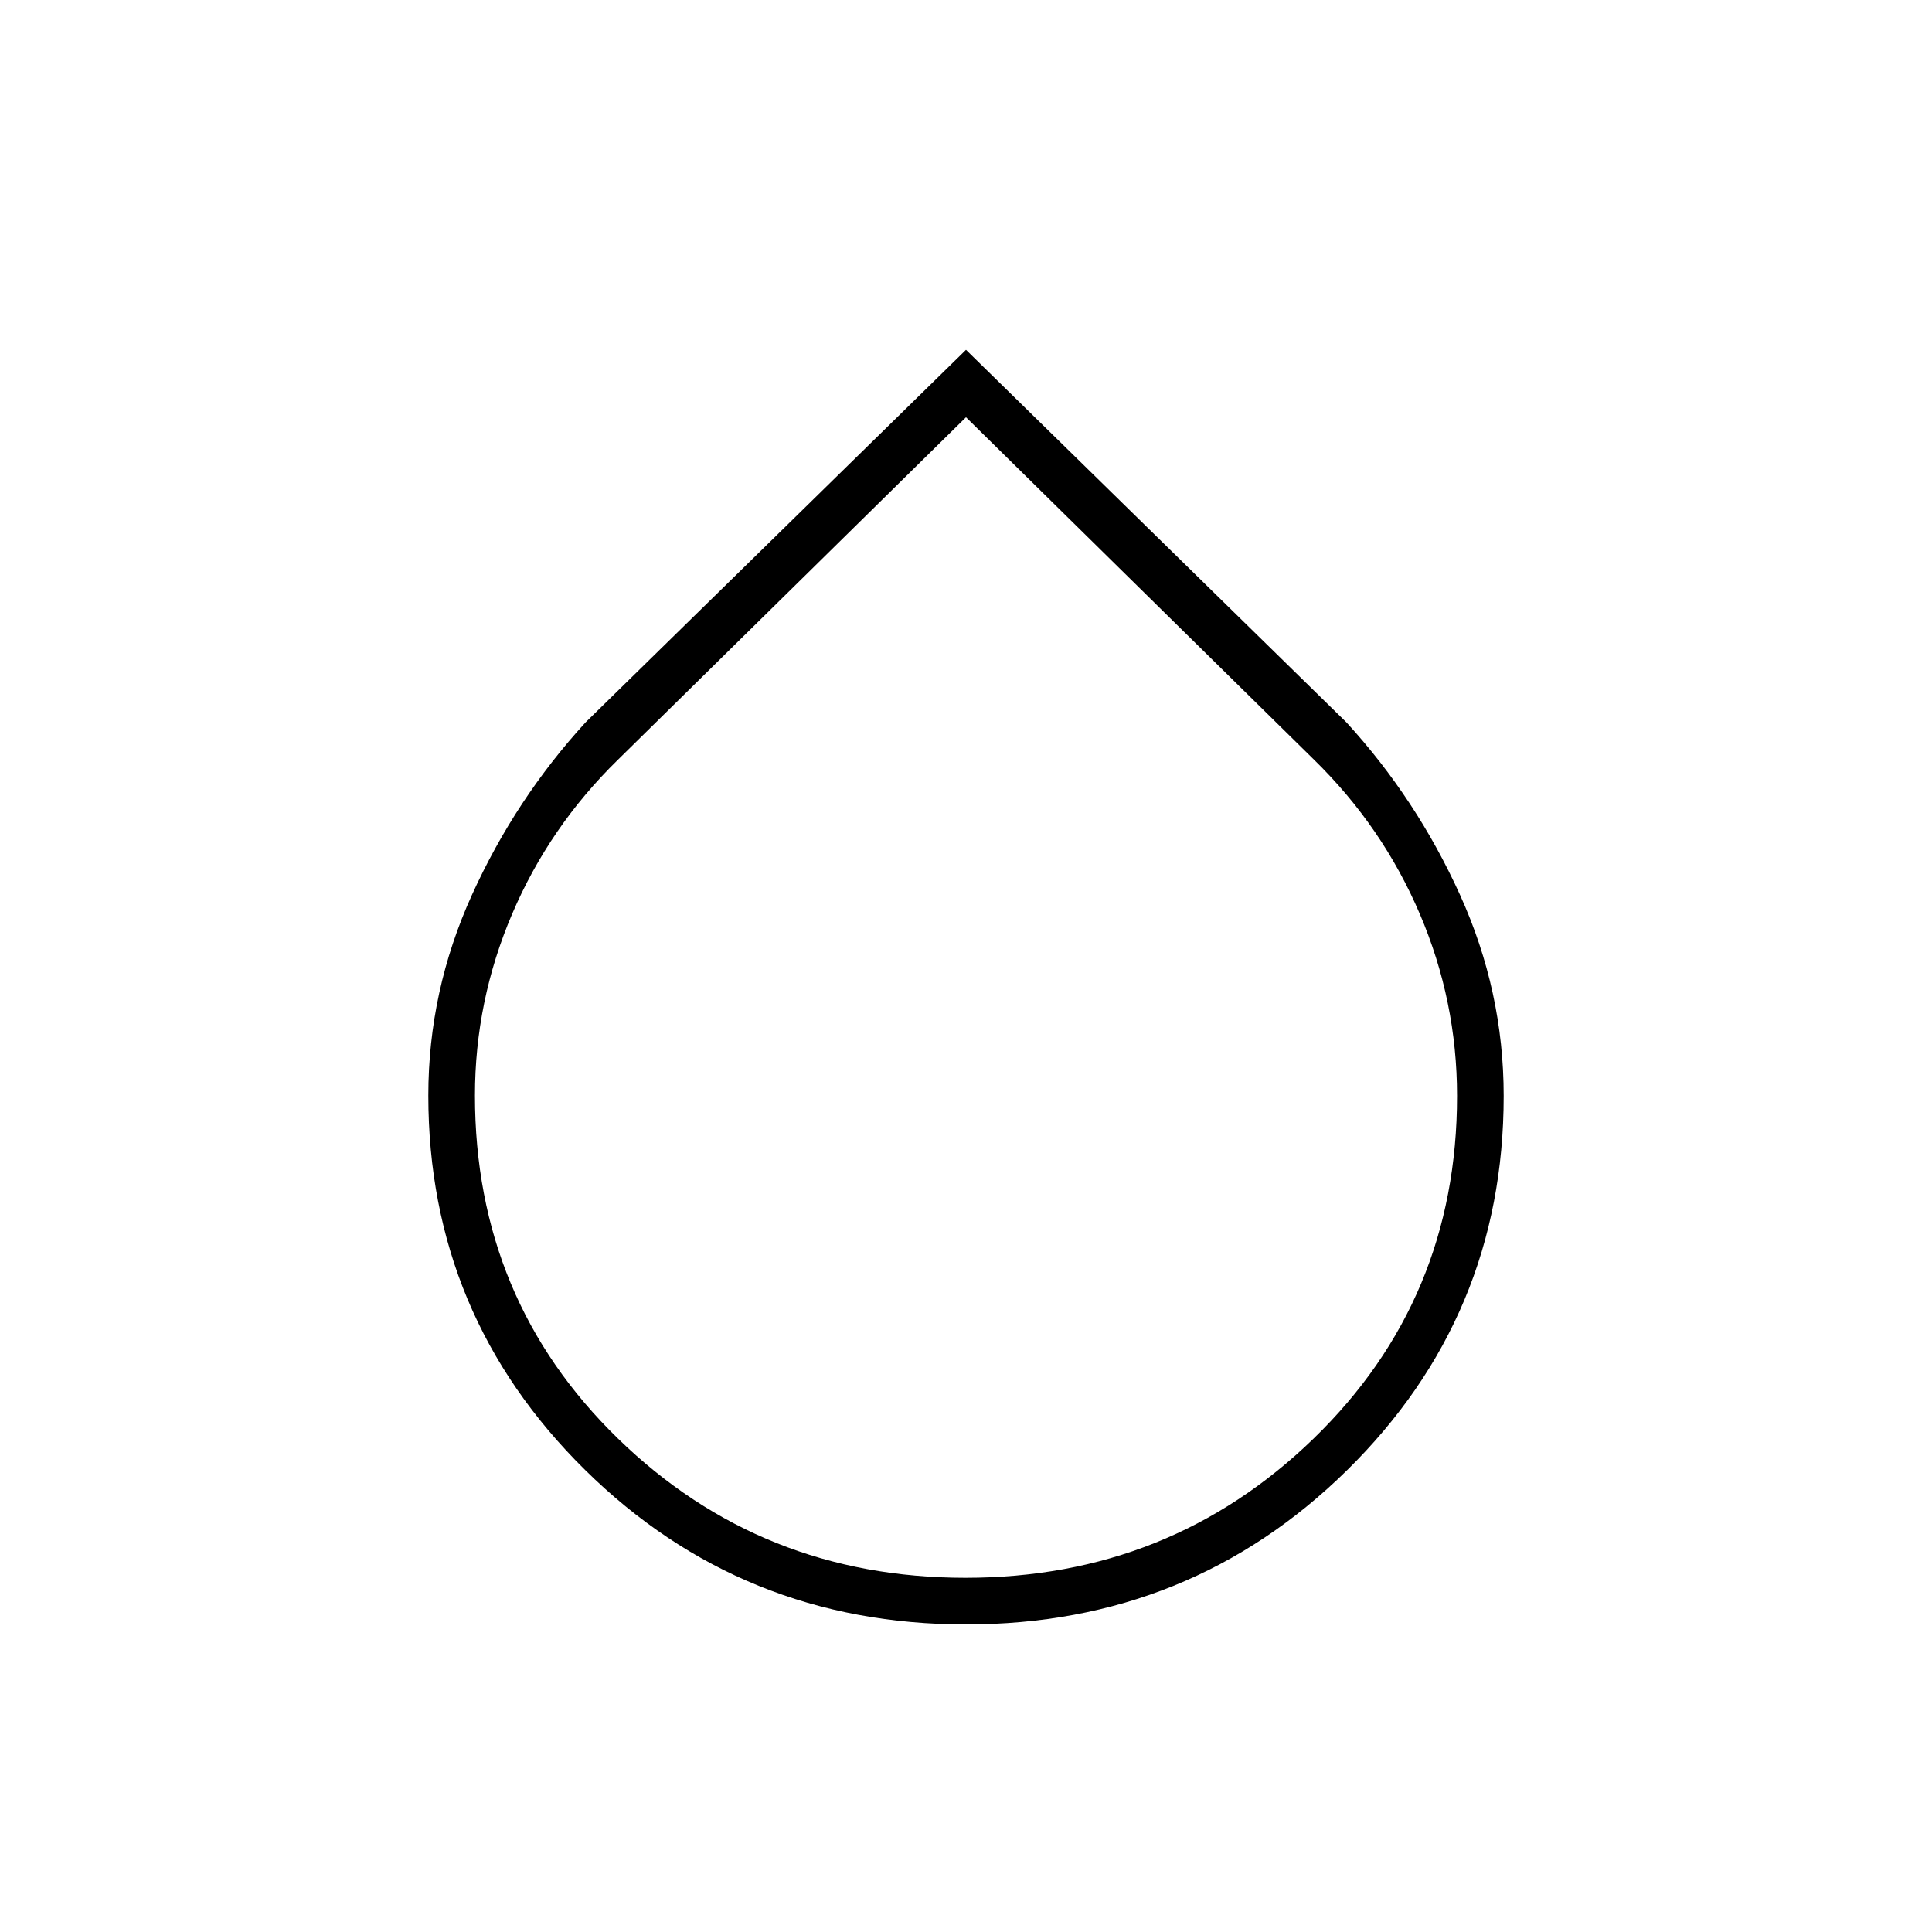 <svg xmlns="http://www.w3.org/2000/svg" height="40" viewBox="0 -960 960 960" width="40"><path d="M480-152.83q-111.39 0-189.28-76.77-77.89-76.76-77.89-186.05 0-51.89 21.67-99.66 21.67-47.77 56.5-85.78l189-185.08 189 185.08q34.83 38.01 56.5 85.82 21.67 47.82 21.67 99.81 0 109.51-77.89 186.07-77.89 76.56-189.28 76.56Zm-.24-23.17q101.57 0 172.91-69.13Q724-314.26 724-415.45q0-47.06-18.49-90.38-18.48-43.32-52.51-76.61L480-752.67 307-582.44q-34.03 33.27-52.51 76.55Q236-462.6 236-415.66q0 101.36 71.1 170.51Q378.2-176 479.76-176Z"/></svg>